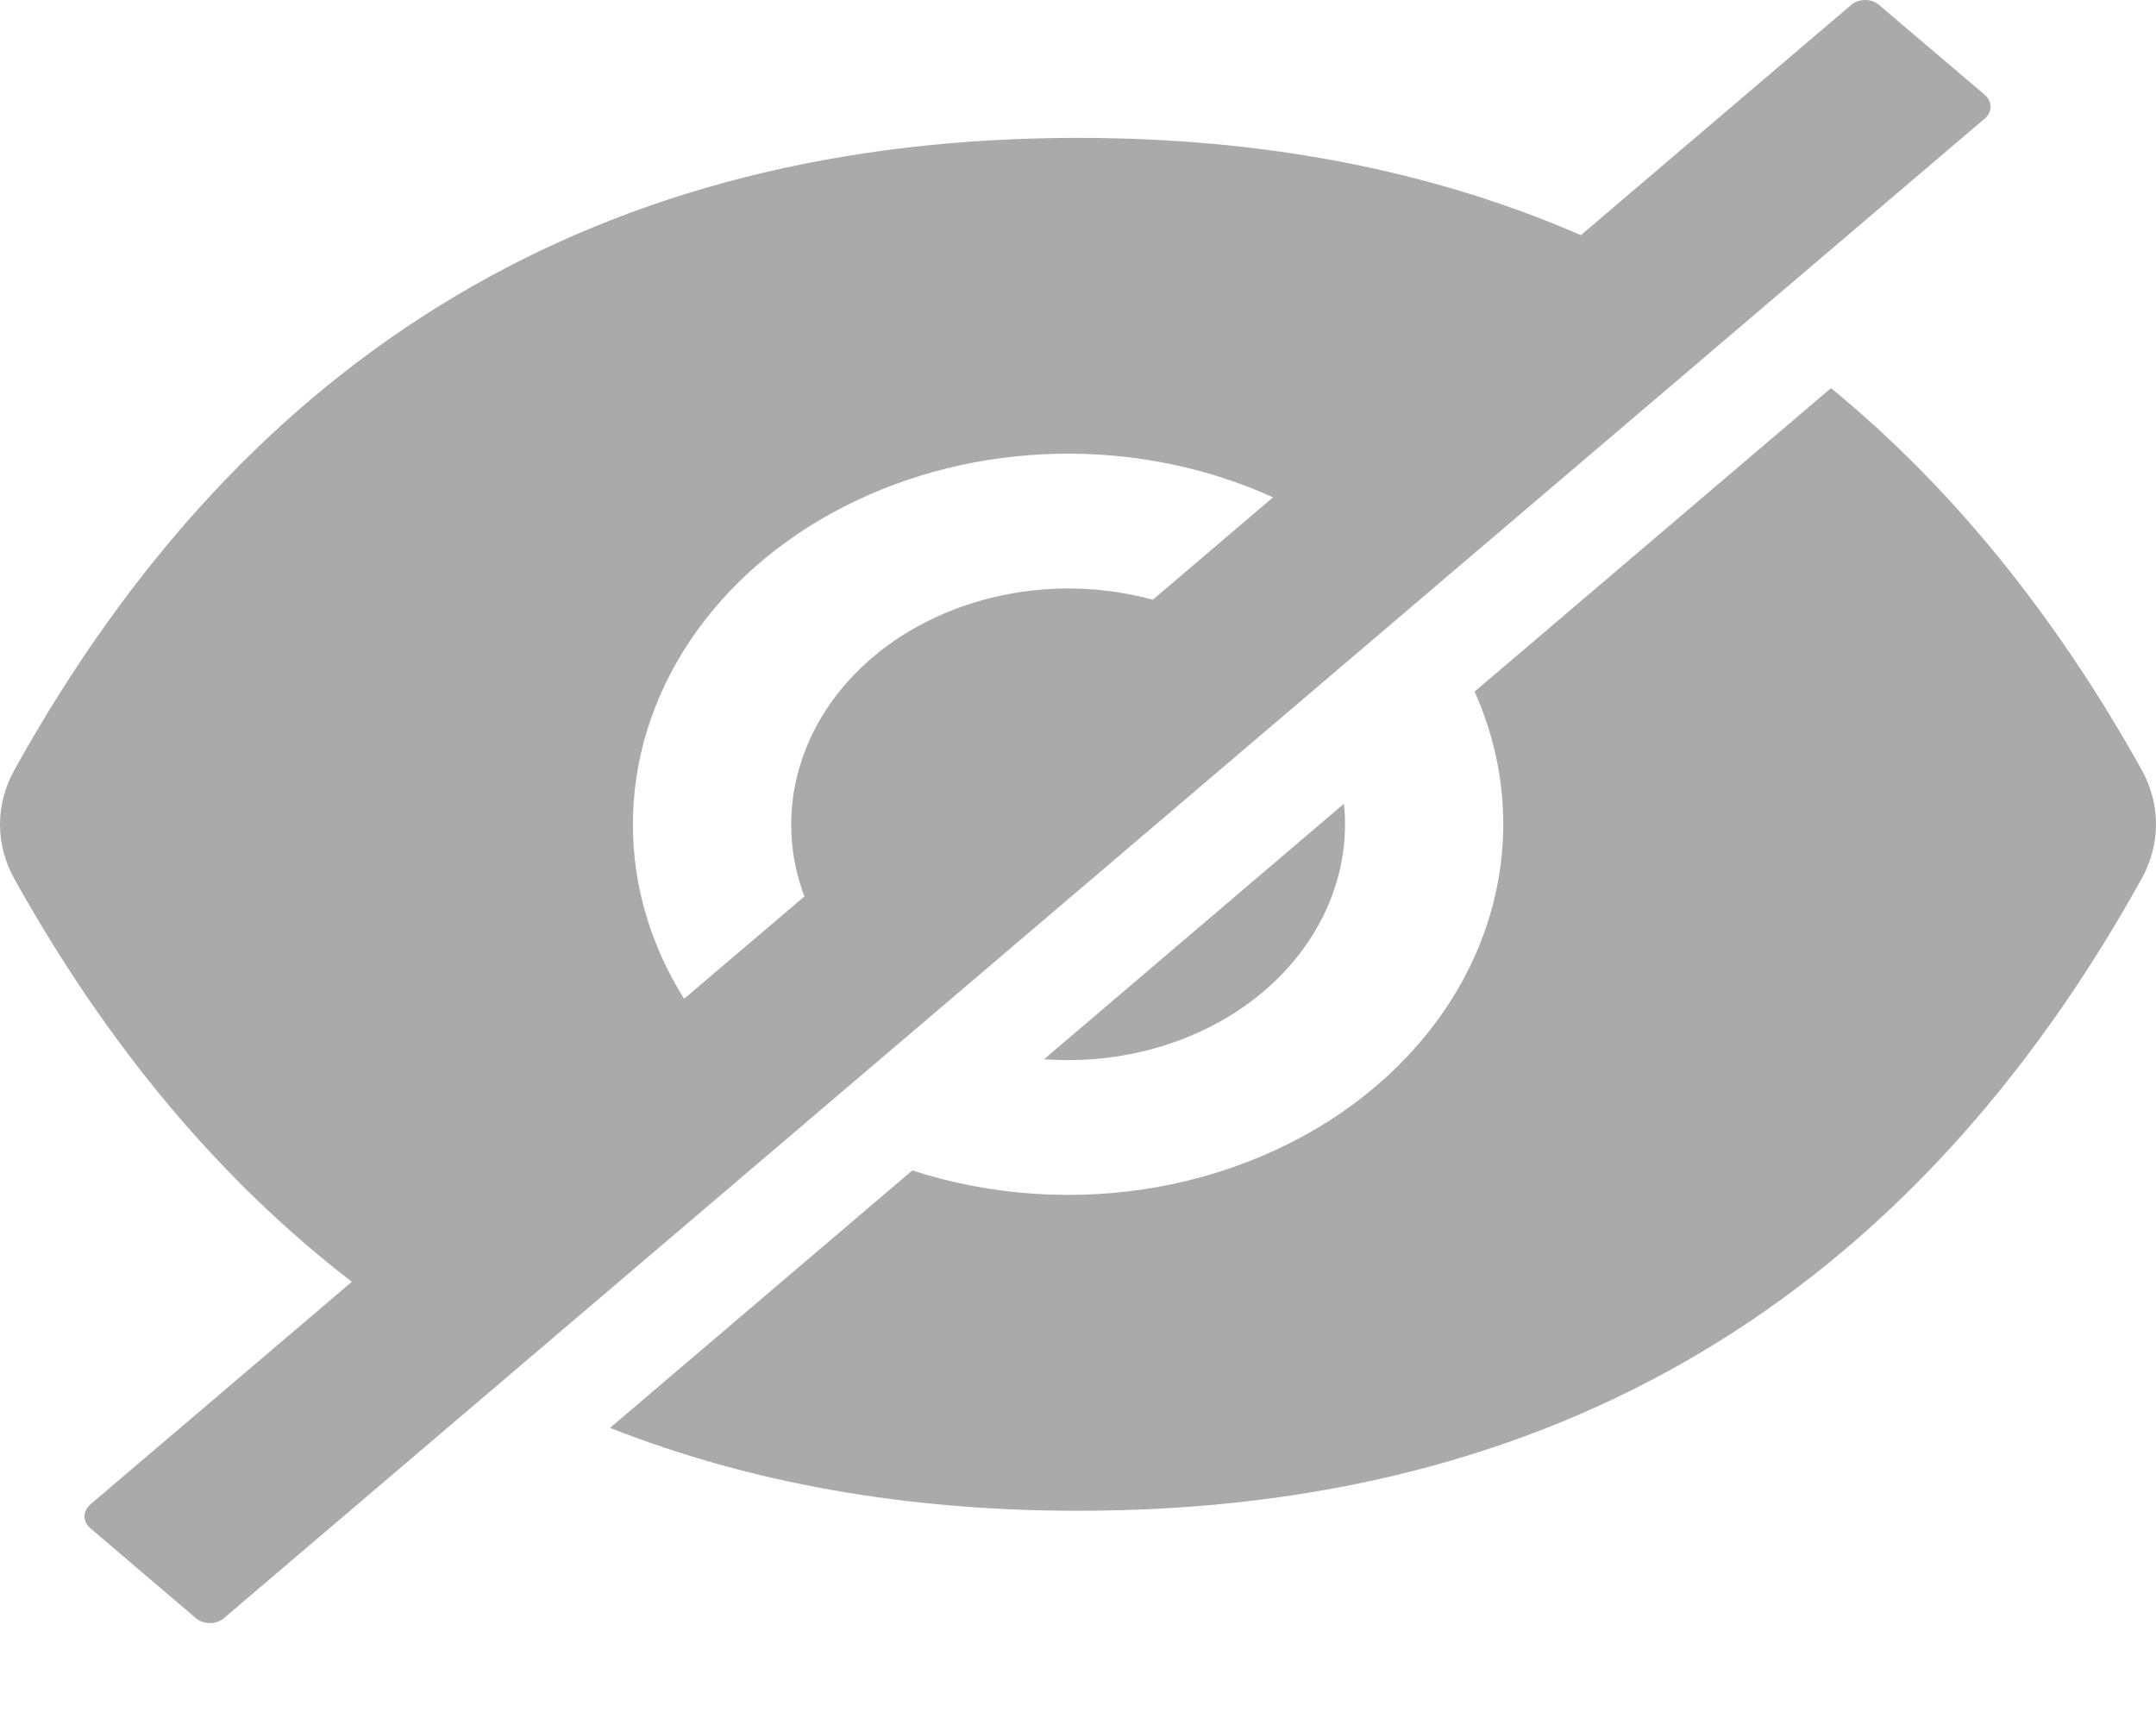 <svg width="20" height="16" viewBox="0 0 20 16" fill="none" xmlns="http://www.w3.org/2000/svg">
<path d="M9.908 9.833C10.589 9.833 11.243 9.603 11.725 9.193C12.206 8.782 12.477 8.226 12.477 7.646C12.477 7.582 12.474 7.518 12.467 7.455L9.685 9.825C9.758 9.83 9.833 9.833 9.908 9.833ZM18.411 0.879L17.431 0.046C17.397 0.016 17.35 0 17.302 0C17.253 0 17.206 0.016 17.172 0.046L14.665 2.181C13.281 1.58 11.726 1.279 10 1.279C5.591 1.279 2.302 3.234 0.132 7.144C0.045 7.301 0 7.473 0 7.647C0 7.821 0.045 7.992 0.132 8.15C0.999 9.705 2.043 10.951 3.264 11.889L0.838 13.954C0.804 13.984 0.784 14.023 0.784 14.065C0.784 14.106 0.804 14.146 0.838 14.175L1.817 15.009C1.852 15.038 1.898 15.055 1.947 15.055C1.996 15.055 2.042 15.038 2.077 15.009L18.411 1.1C18.428 1.086 18.442 1.069 18.451 1.05C18.46 1.031 18.465 1.01 18.465 0.99C18.465 0.969 18.46 0.949 18.451 0.93C18.442 0.911 18.428 0.894 18.411 0.879ZM5.871 7.646C5.871 7.052 6.052 6.468 6.395 5.952C6.739 5.435 7.234 5.003 7.832 4.698C8.43 4.392 9.11 4.224 9.807 4.209C10.504 4.194 11.194 4.333 11.809 4.613L10.694 5.563C10.244 5.44 9.763 5.425 9.305 5.52C8.846 5.615 8.426 5.815 8.092 6.099C7.758 6.384 7.523 6.741 7.412 7.132C7.3 7.523 7.318 7.932 7.462 8.315L6.346 9.264C6.034 8.767 5.87 8.21 5.871 7.646Z" fill="#AAAAAA"/>
<path d="M19.868 7.142C19.06 5.694 18.099 4.513 16.985 3.6L13.679 6.415C13.957 7.036 14.019 7.711 13.856 8.361C13.694 9.011 13.314 9.606 12.762 10.076C12.211 10.546 11.511 10.869 10.748 11.008C9.986 11.146 9.192 11.093 8.463 10.856L5.659 13.244C6.96 13.757 8.407 14.013 10 14.013C14.409 14.013 17.698 12.058 19.868 8.148C19.955 7.99 20 7.819 20 7.645C20 7.471 19.955 7.299 19.868 7.142Z" fill="#AAAAAA"/>
</svg>

